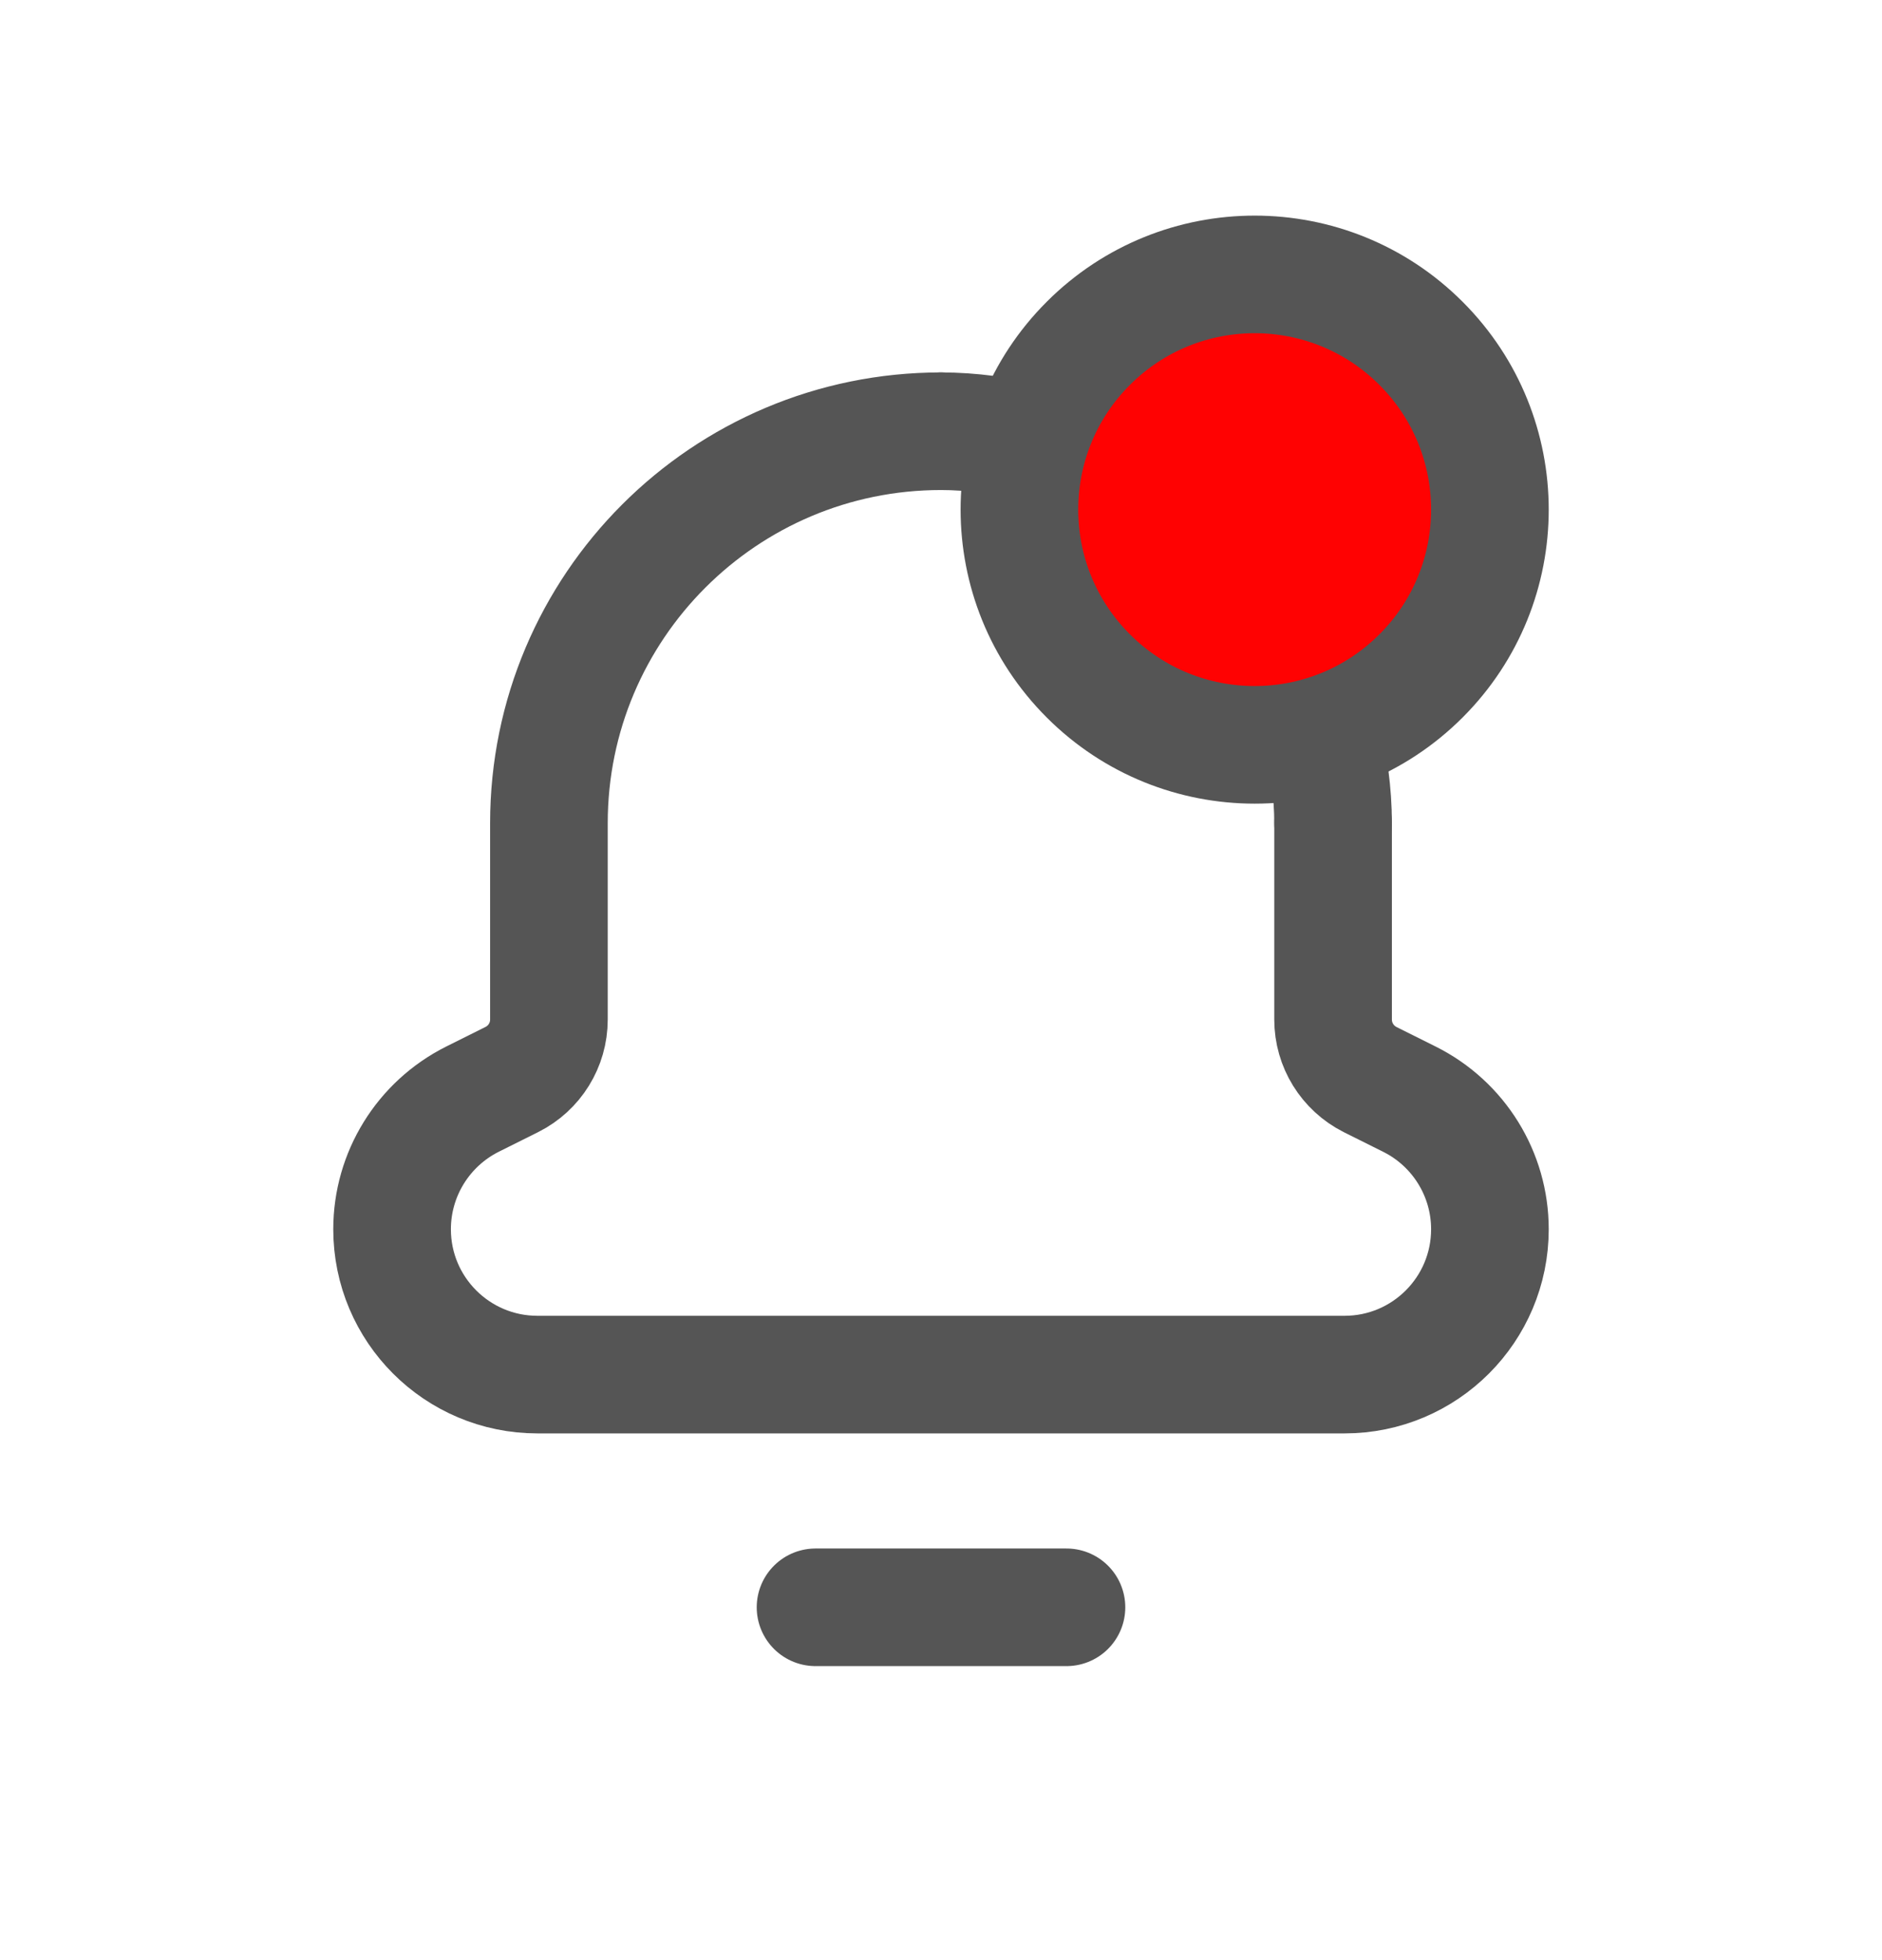 <svg width="24" height="25" viewBox="0 0 24 25" fill="none" xmlns="http://www.w3.org/2000/svg">
<path d="M13.6 20.5H10.4" stroke="#555555" stroke-width="1.5" stroke-linecap="round" stroke-linejoin="round"/>
<path d="M12 5.5V5.5C9.239 5.5 7 7.739 7 10.5V10.5V10.532V13.004C7 13.328 6.817 13.623 6.528 13.768L6.025 14.019C5.397 14.334 5 14.976 5 15.678V15.678C5 16.702 5.83 17.532 6.854 17.532H17.146C18.17 17.532 19 16.702 19 15.678V15.678C19 14.976 18.603 14.334 17.975 14.02L17.472 13.769C17.183 13.623 17 13.328 17 13.004V10.532V10.5V10.5" stroke="#555555" stroke-width="1.5" stroke-linecap="round" stroke-linejoin="round"/>
<path d="M13.139 5.642C12.772 5.556 12.394 5.5 12 5.5" stroke="#555555" stroke-width="1.5" stroke-linecap="round" stroke-linejoin="round"/>
<path d="M16.858 9.361C16.944 9.728 17 10.106 17 10.5" stroke="#555555" stroke-width="1.5" stroke-linecap="round" stroke-linejoin="round"/>
<path fill-rule="evenodd" clip-rule="evenodd" d="M18.121 4.379C19.293 5.55 19.293 7.45 18.121 8.621C16.95 9.793 15.05 9.793 13.879 8.621C12.707 7.45 12.707 5.55 13.879 4.379C15.05 3.207 16.95 3.207 18.121 4.379Z" fill="#FF0202"/>
<path d="M18.121 4.379C19.293 5.55 19.293 7.45 18.121 8.621C16.95 9.793 15.05 9.793 13.879 8.621C12.707 7.45 12.707 5.55 13.879 4.379C15.05 3.207 16.95 3.207 18.121 4.379" stroke="#555555" stroke-width="1.5" stroke-linecap="round" stroke-linejoin="round"/>
</svg>

